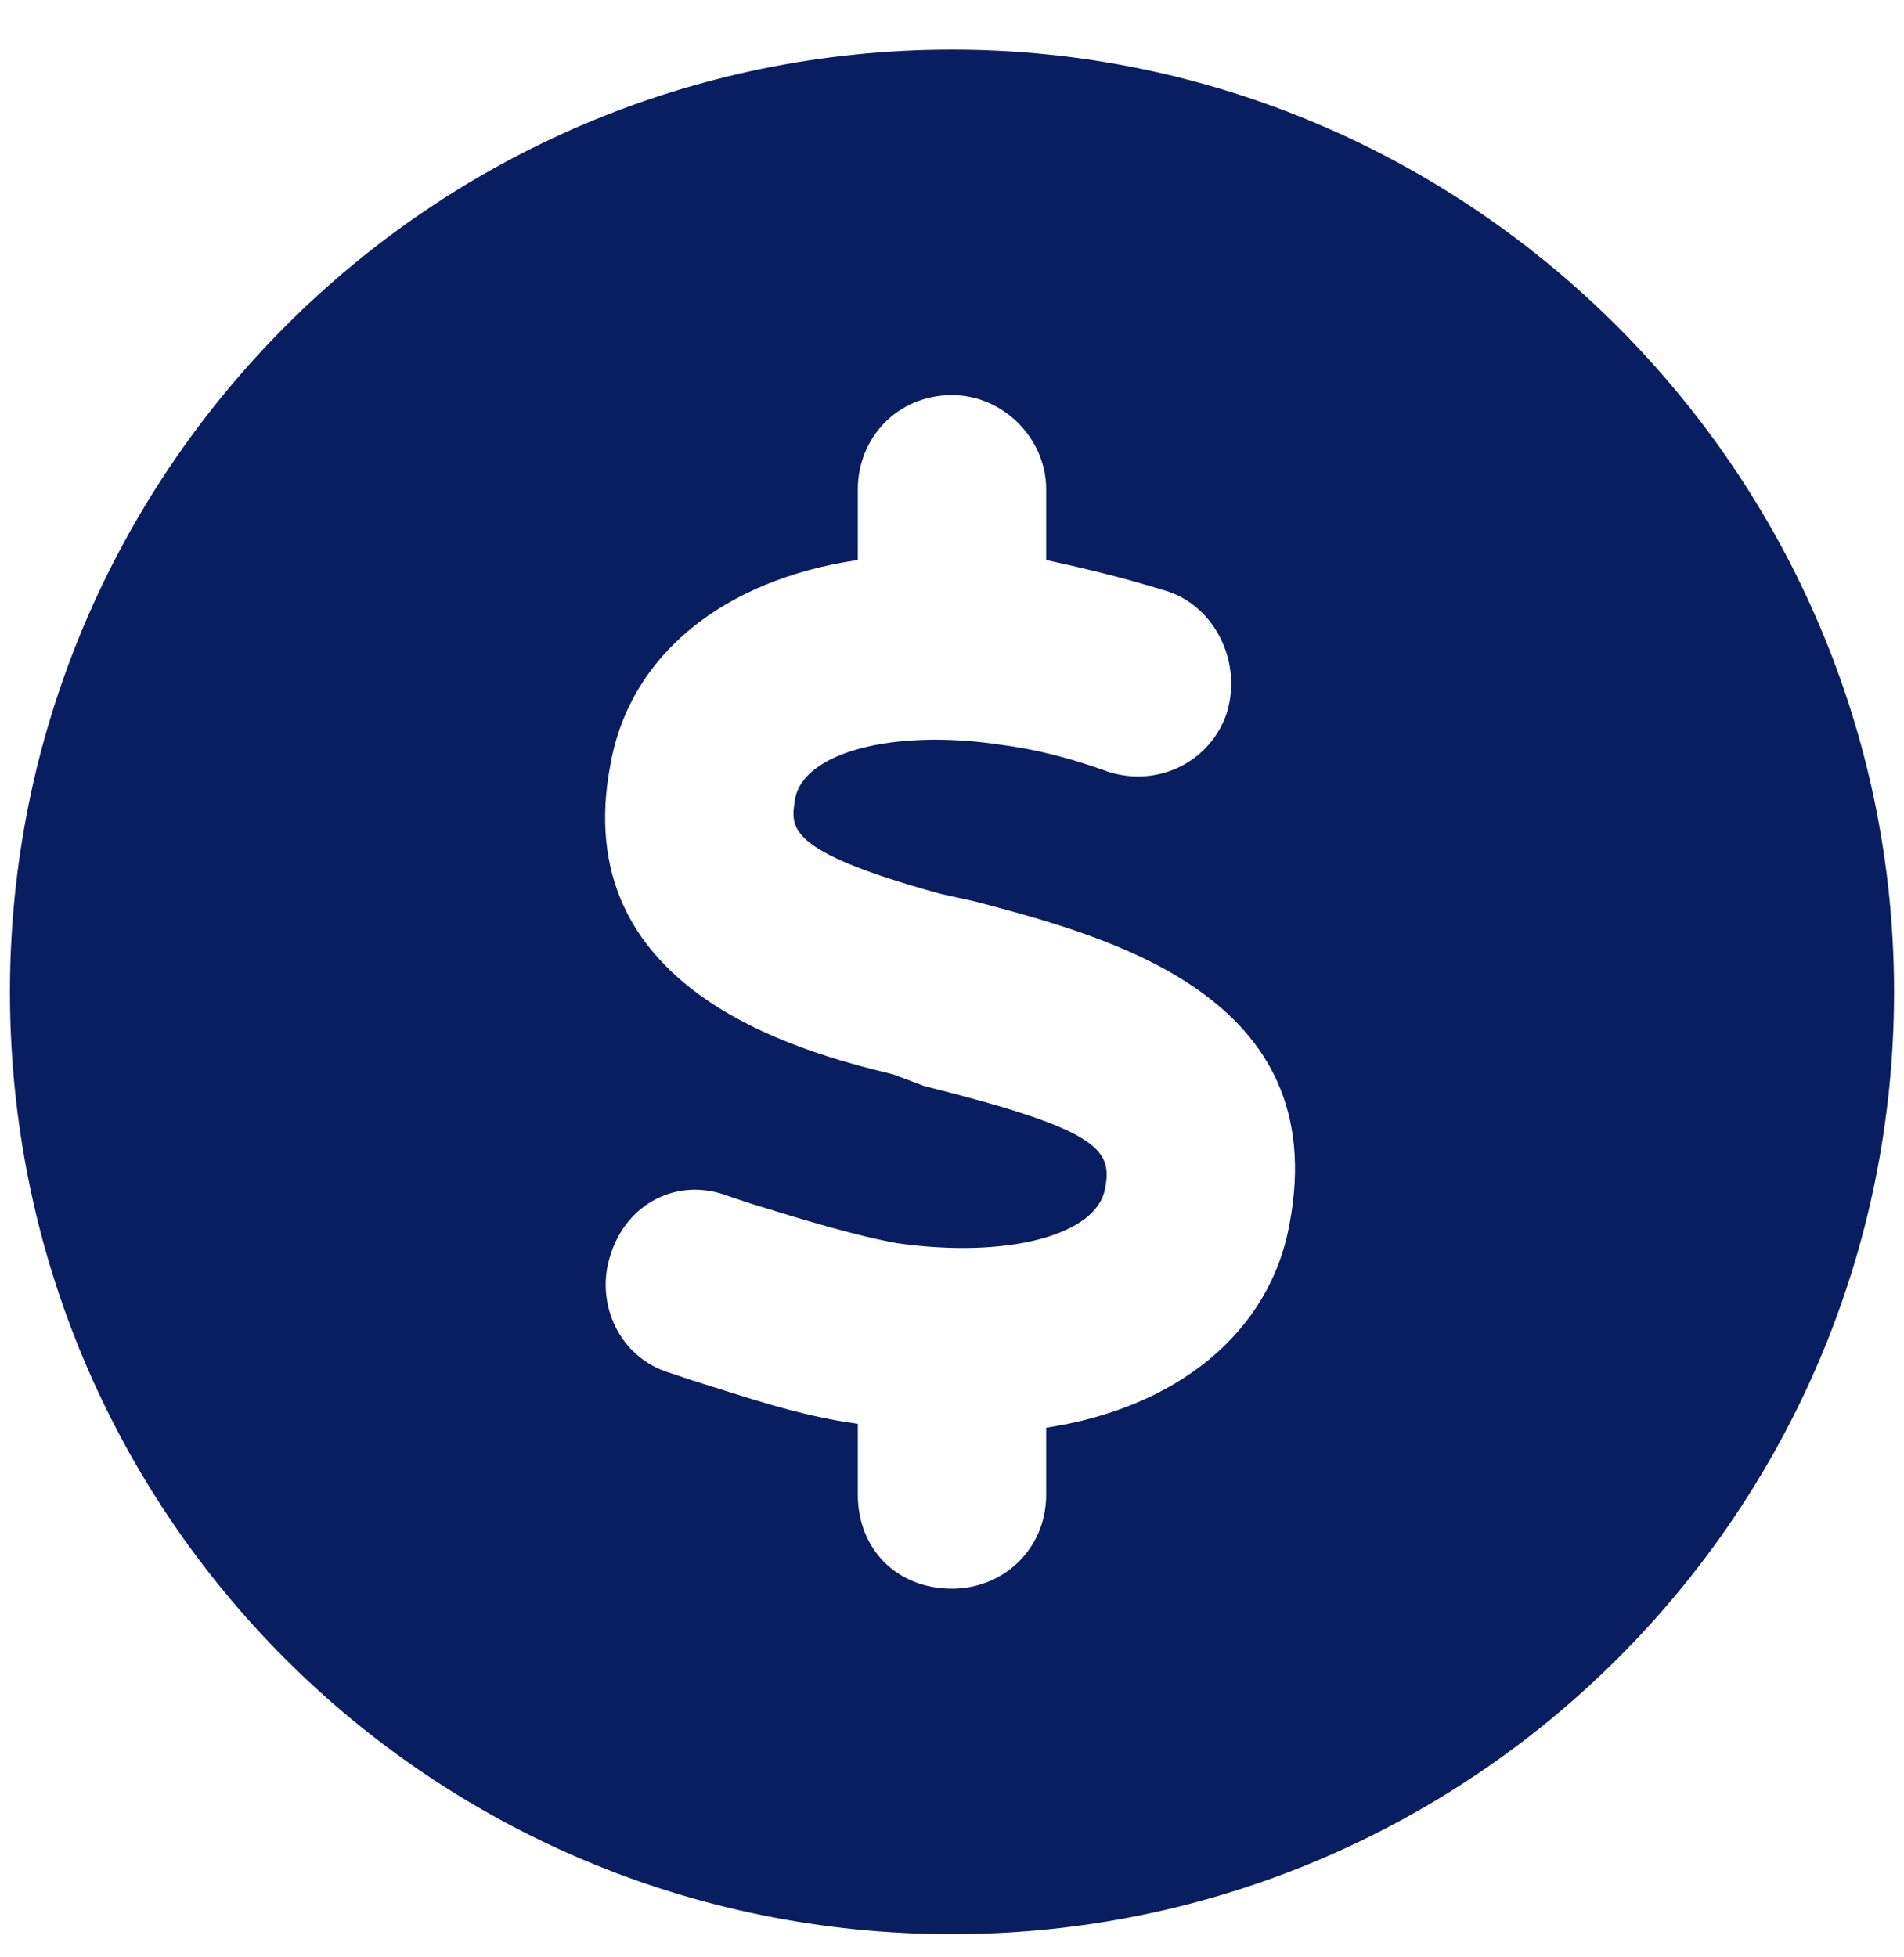 <svg width="36" height="37" viewBox="0 0 36 37" fill="none" xmlns="http://www.w3.org/2000/svg">
<path d="M18 0.938C27.797 0.938 35.812 8.953 35.812 18.75C35.812 28.621 27.797 36.562 18 36.562C8.129 36.562 0.188 28.621 0.188 18.75C0.188 8.953 8.129 0.938 18 0.938ZM24.383 23.129C25.199 18.824 20.969 17.711 18.445 17.043L17.777 16.895C14.809 16.078 14.957 15.633 15.031 15.113C15.18 14.223 16.887 13.777 18.891 14.074C19.484 14.148 20.152 14.297 20.969 14.594C21.934 14.891 22.898 14.371 23.195 13.48C23.492 12.516 22.973 11.477 22.082 11.18C21.117 10.883 20.449 10.734 19.781 10.586V9.25C19.781 8.285 18.965 7.469 18 7.469C16.961 7.469 16.219 8.285 16.219 9.25V10.586C13.695 10.957 11.914 12.367 11.543 14.445C10.727 18.676 15.031 19.863 16.887 20.309L17.48 20.531C20.746 21.348 21.043 21.719 20.895 22.461C20.746 23.352 19.039 23.797 16.961 23.5C16.145 23.352 15.18 23.055 14.215 22.758L13.77 22.609C12.805 22.238 11.84 22.758 11.543 23.723C11.246 24.613 11.691 25.652 12.656 25.949L13.102 26.098C14.066 26.395 15.105 26.766 16.219 26.914V28.25C16.219 29.289 16.961 30.031 18 30.031C18.965 30.031 19.781 29.289 19.781 28.25V26.988C22.23 26.617 24.012 25.207 24.383 23.129Z" fill="#081E60"/>
</svg>
